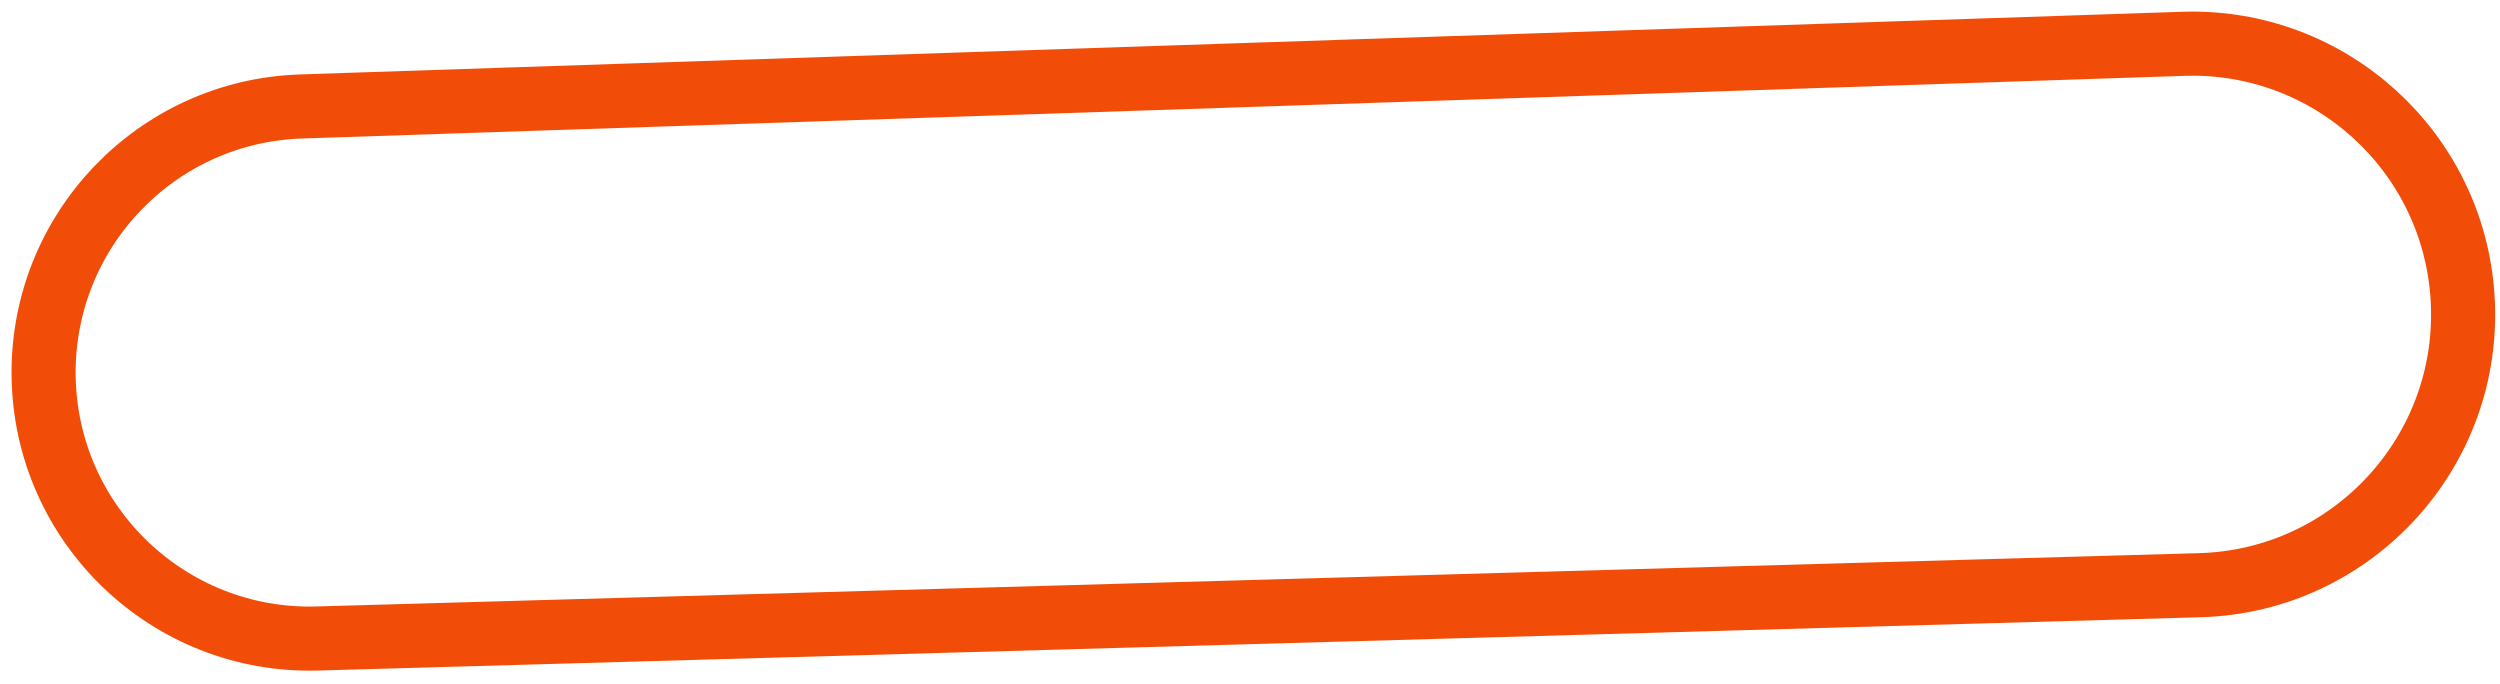 <svg id="Rectangle" width="117" height="32" viewBox="0 0 117 32" fill="none" xmlns="http://www.w3.org/2000/svg">
<path d="M2.041 17.579C1.961 10.804 7.31 5.208 14.081 4.983L102.177 2.05C109.03 1.822 114.823 7.086 115.249 13.93C115.694 21.084 110.123 27.184 102.957 27.387L59.14 28.628L14.848 29.882C7.891 30.079 2.123 24.538 2.041 17.579Z" stroke="#F14D08" stroke-width="3"/>
</svg>